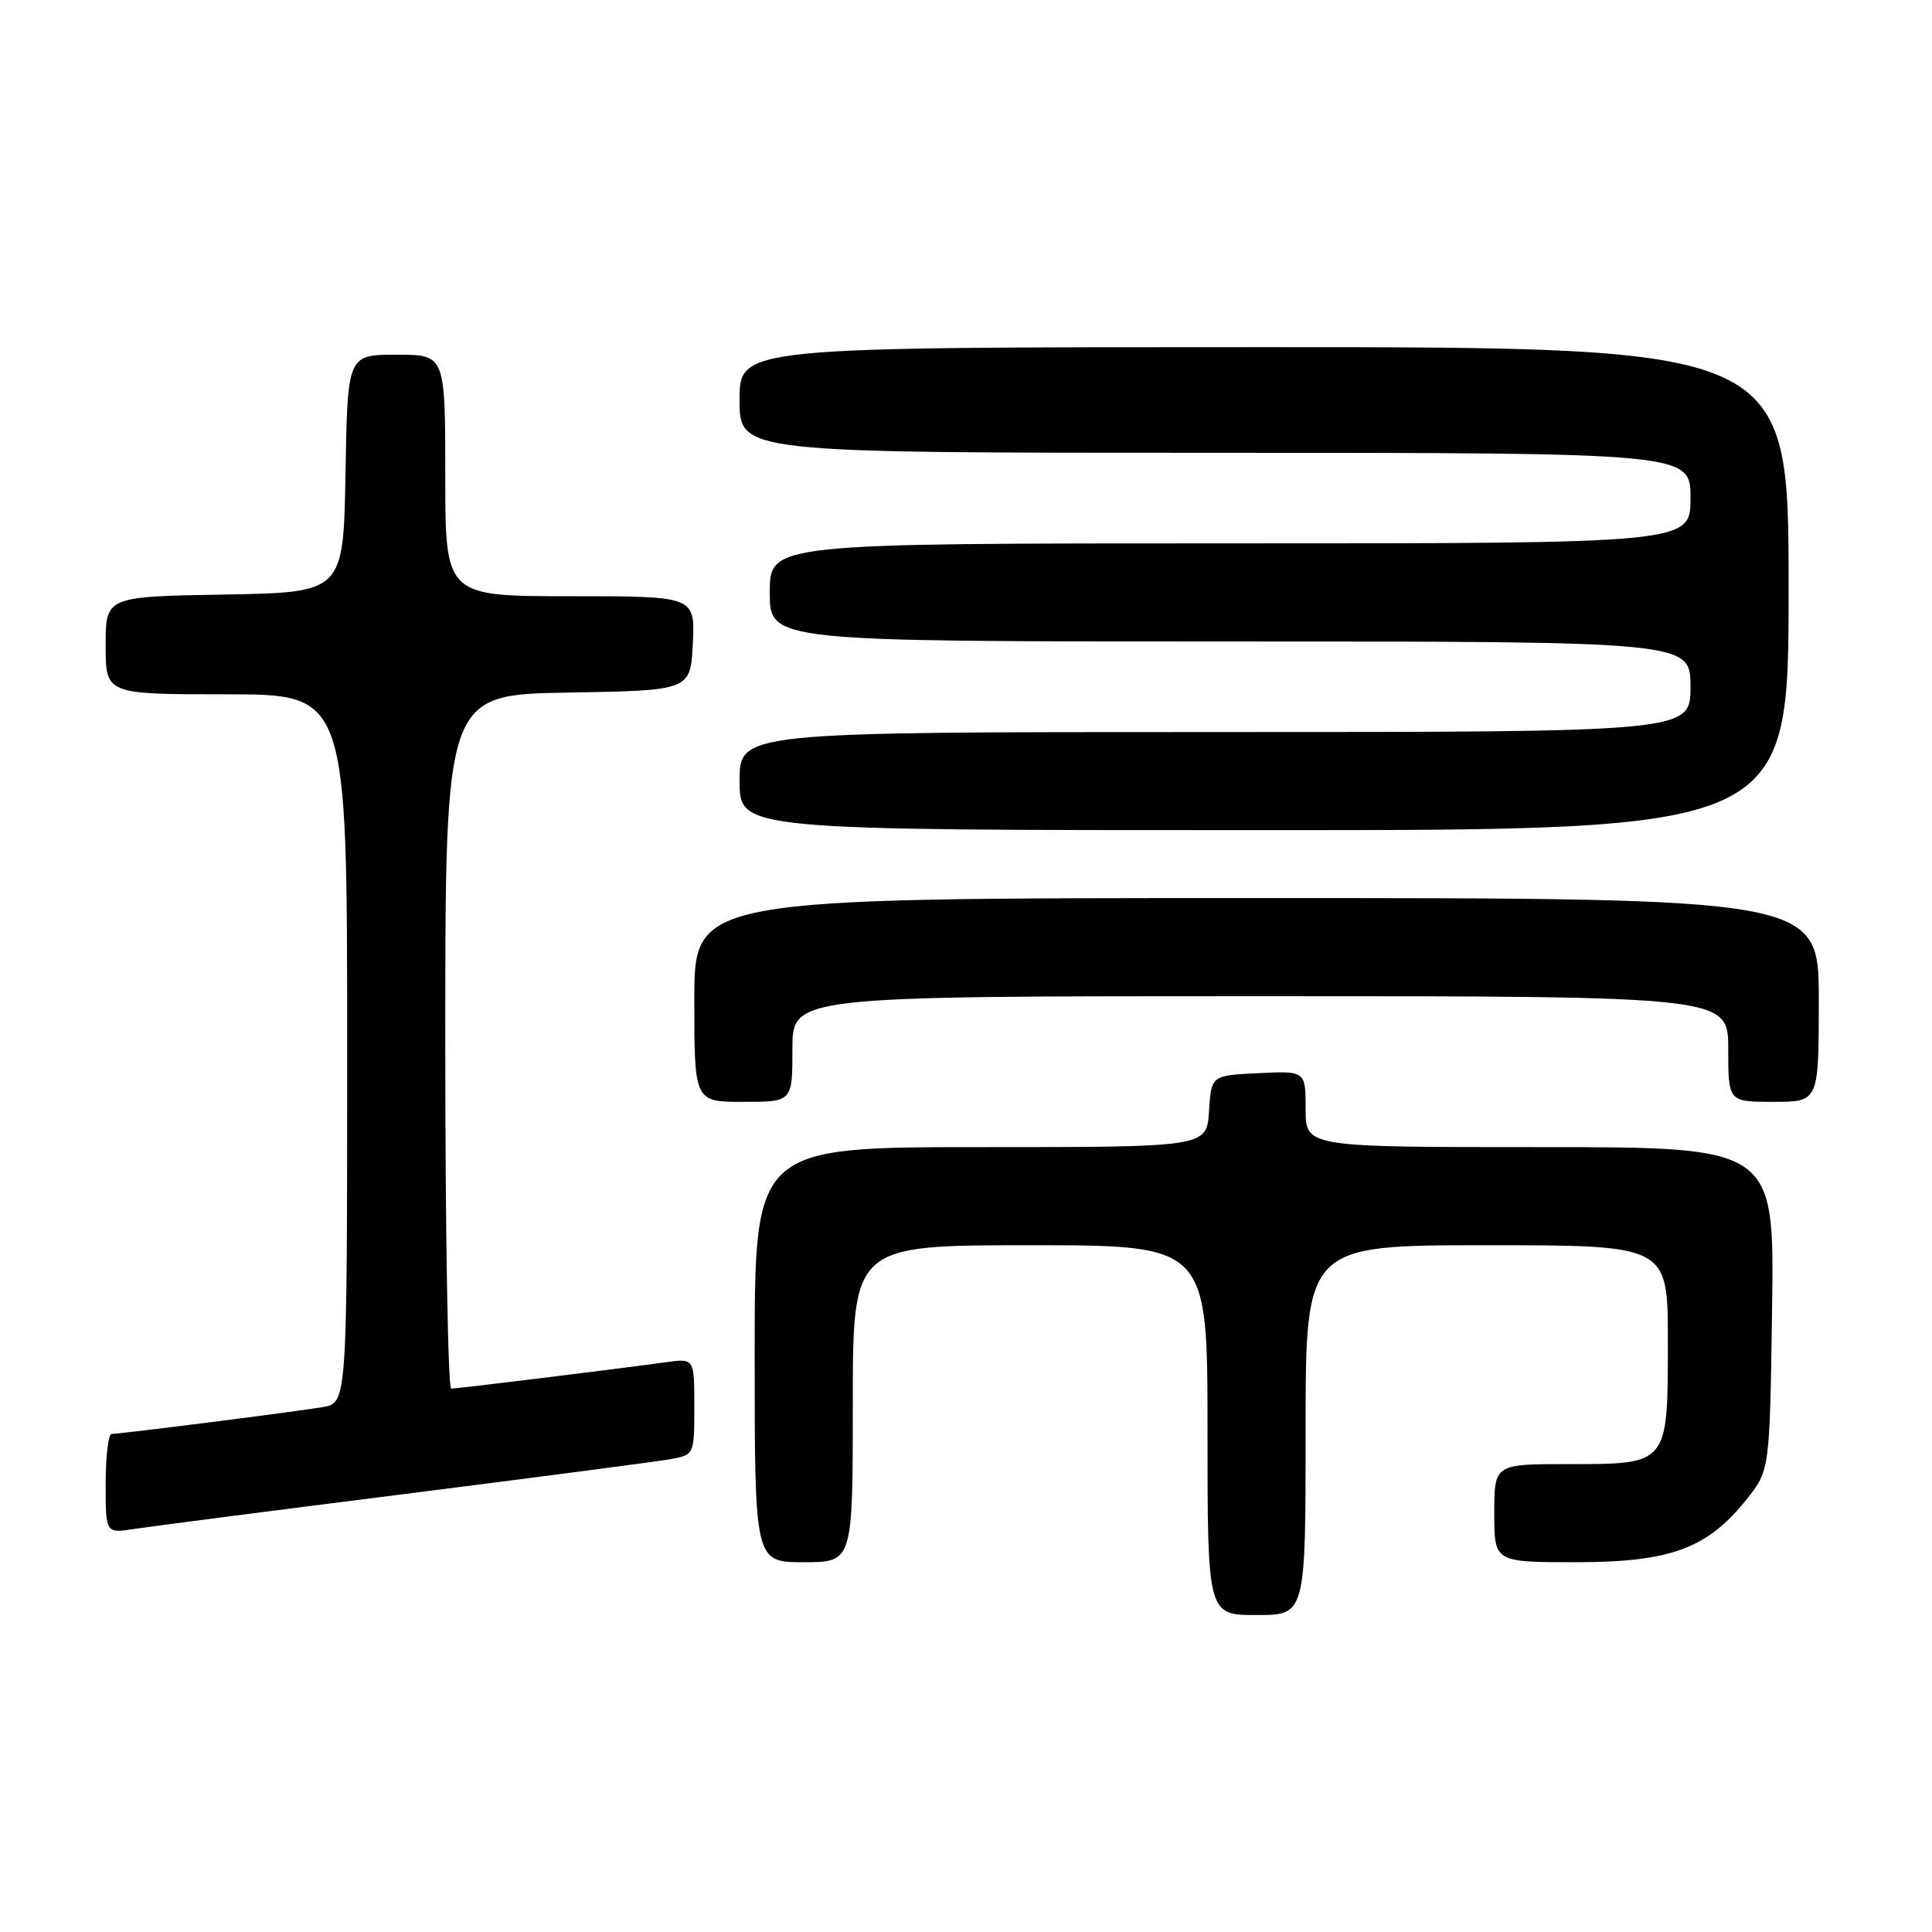 <?xml version="1.0" encoding="UTF-8" standalone="no"?>
<!DOCTYPE svg PUBLIC "-//W3C//DTD SVG 1.1//EN" "http://www.w3.org/Graphics/SVG/1.1/DTD/svg11.dtd" >
<svg xmlns="http://www.w3.org/2000/svg" xmlns:xlink="http://www.w3.org/1999/xlink" version="1.1" viewBox="0 0 256 256">
 <g >
 <path fill="currentColor"
d=" M 173.00 189.50 C 173.00 165.00 173.00 165.00 197.00 165.00 C 221.00 165.00 221.00 165.00 221.00 177.67 C 221.00 194.14 221.12 194.00 207.85 194.00 C 198.00 194.00 198.00 194.00 198.00 200.50 C 198.00 207.00 198.00 207.00 208.79 207.00 C 221.34 207.00 226.24 205.20 231.44 198.66 C 234.50 194.82 234.50 194.82 234.81 173.41 C 235.11 152.00 235.11 152.00 204.06 152.00 C 173.00 152.00 173.00 152.00 173.00 146.95 C 173.00 141.90 173.00 141.90 166.75 142.20 C 160.50 142.50 160.50 142.50 160.20 147.25 C 159.89 152.00 159.89 152.00 129.95 152.00 C 100.00 152.00 100.00 152.00 100.00 179.50 C 100.00 207.00 100.00 207.00 106.50 207.00 C 113.00 207.00 113.00 207.00 113.00 186.00 C 113.00 165.00 113.00 165.00 136.50 165.00 C 160.00 165.00 160.00 165.00 160.00 189.50 C 160.00 214.00 160.00 214.00 166.50 214.00 C 173.00 214.00 173.00 214.00 173.00 189.50 Z  M 53.50 197.98 C 71.10 195.75 86.96 193.68 88.75 193.36 C 92.00 192.78 92.00 192.78 92.00 186.38 C 92.00 179.98 92.00 179.98 88.25 180.50 C 81.82 181.39 60.62 184.00 59.79 184.00 C 59.36 184.00 59.00 163.31 59.00 138.02 C 59.00 92.05 59.00 92.05 75.25 91.77 C 91.50 91.50 91.50 91.50 91.80 85.25 C 92.10 79.00 92.10 79.00 75.55 79.00 C 59.00 79.00 59.00 79.00 59.00 63.00 C 59.00 47.00 59.00 47.00 52.53 47.00 C 46.05 47.00 46.05 47.00 45.78 62.75 C 45.50 78.50 45.50 78.50 29.75 78.78 C 14.00 79.05 14.00 79.05 14.00 85.53 C 14.00 92.00 14.00 92.00 30.00 92.00 C 46.00 92.00 46.00 92.00 46.00 138.95 C 46.00 185.91 46.00 185.91 42.75 186.45 C 39.00 187.08 15.98 190.00 14.79 190.00 C 14.36 190.00 14.00 192.96 14.00 196.59 C 14.00 203.18 14.00 203.18 17.75 202.60 C 19.81 202.28 35.90 200.20 53.50 197.98 Z  M 105.00 139.00 C 105.00 132.00 105.00 132.00 167.00 132.00 C 229.00 132.00 229.00 132.00 229.00 139.00 C 229.00 146.00 229.00 146.00 235.00 146.00 C 241.00 146.00 241.00 146.00 241.00 132.50 C 241.00 119.00 241.00 119.00 166.50 119.00 C 92.00 119.00 92.00 119.00 92.00 132.50 C 92.00 146.00 92.00 146.00 98.50 146.00 C 105.00 146.00 105.00 146.00 105.00 139.00 Z  M 237.00 78.00 C 237.00 46.00 237.00 46.00 167.50 46.00 C 98.00 46.00 98.00 46.00 98.00 53.00 C 98.00 60.00 98.00 60.00 161.00 60.00 C 224.00 60.00 224.00 60.00 224.00 66.00 C 224.00 72.00 224.00 72.00 163.00 72.00 C 102.00 72.00 102.00 72.00 102.00 78.50 C 102.00 85.00 102.00 85.00 163.00 85.00 C 224.00 85.00 224.00 85.00 224.00 91.00 C 224.00 97.00 224.00 97.00 161.00 97.00 C 98.00 97.00 98.00 97.00 98.00 103.50 C 98.00 110.00 98.00 110.00 167.50 110.00 C 237.00 110.00 237.00 110.00 237.00 78.00 Z "/>
</g>
</svg>